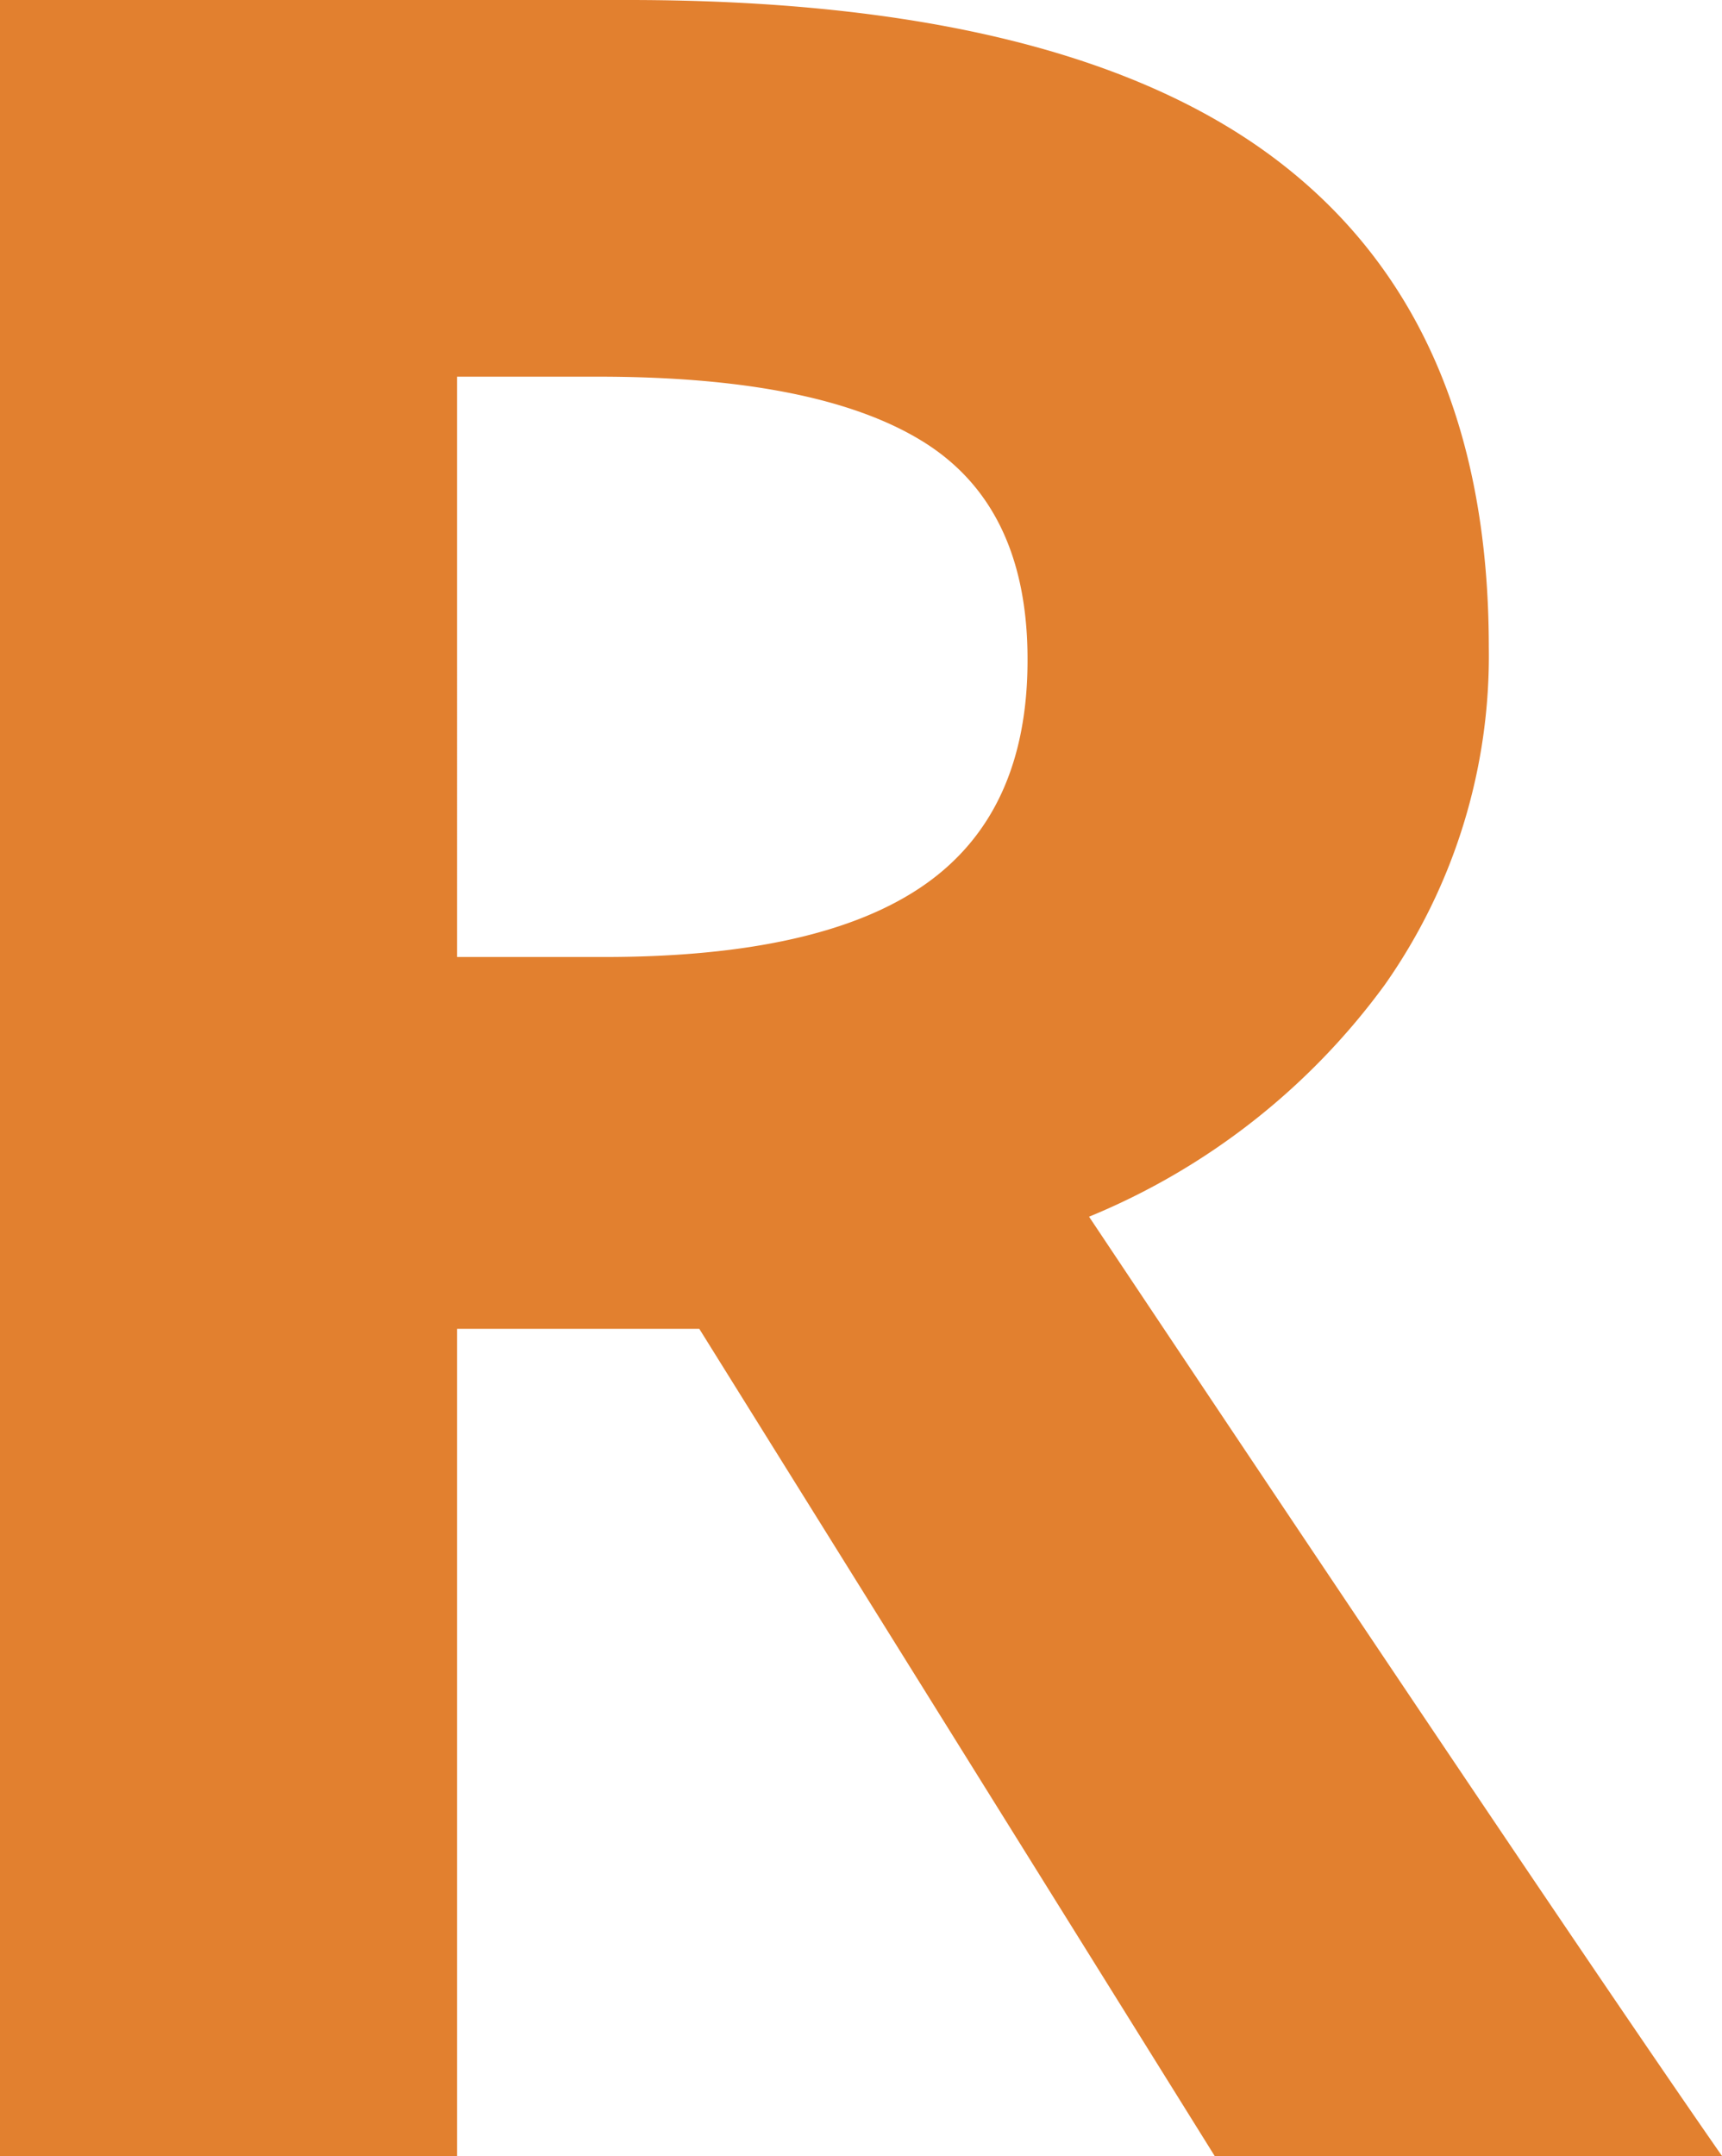 <svg xmlns="http://www.w3.org/2000/svg" viewBox="0 0 53.46 66.91"><defs><style>.cls-1{fill:#e2802f;}</style></defs><title>R_1</title><g id="Capa_2" data-name="Capa 2"><g id="Capa_1-2" data-name="Capa 1"><path class="cls-1" d="M14.19,41.24V66.91H0V0H19.5Q33.14,0,39.68,5t6.54,15.08A17.74,17.74,0,0,1,43,30.55a21.46,21.46,0,0,1-9.19,7.21Q48.87,60.32,53.46,66.91H37.71l-16-25.67Zm0-11.54h4.57q6.73,0,9.94-2.24t3.2-7q0-4.76-3.27-6.77t-10.14-2h-4.3Z"/></g></g></svg>